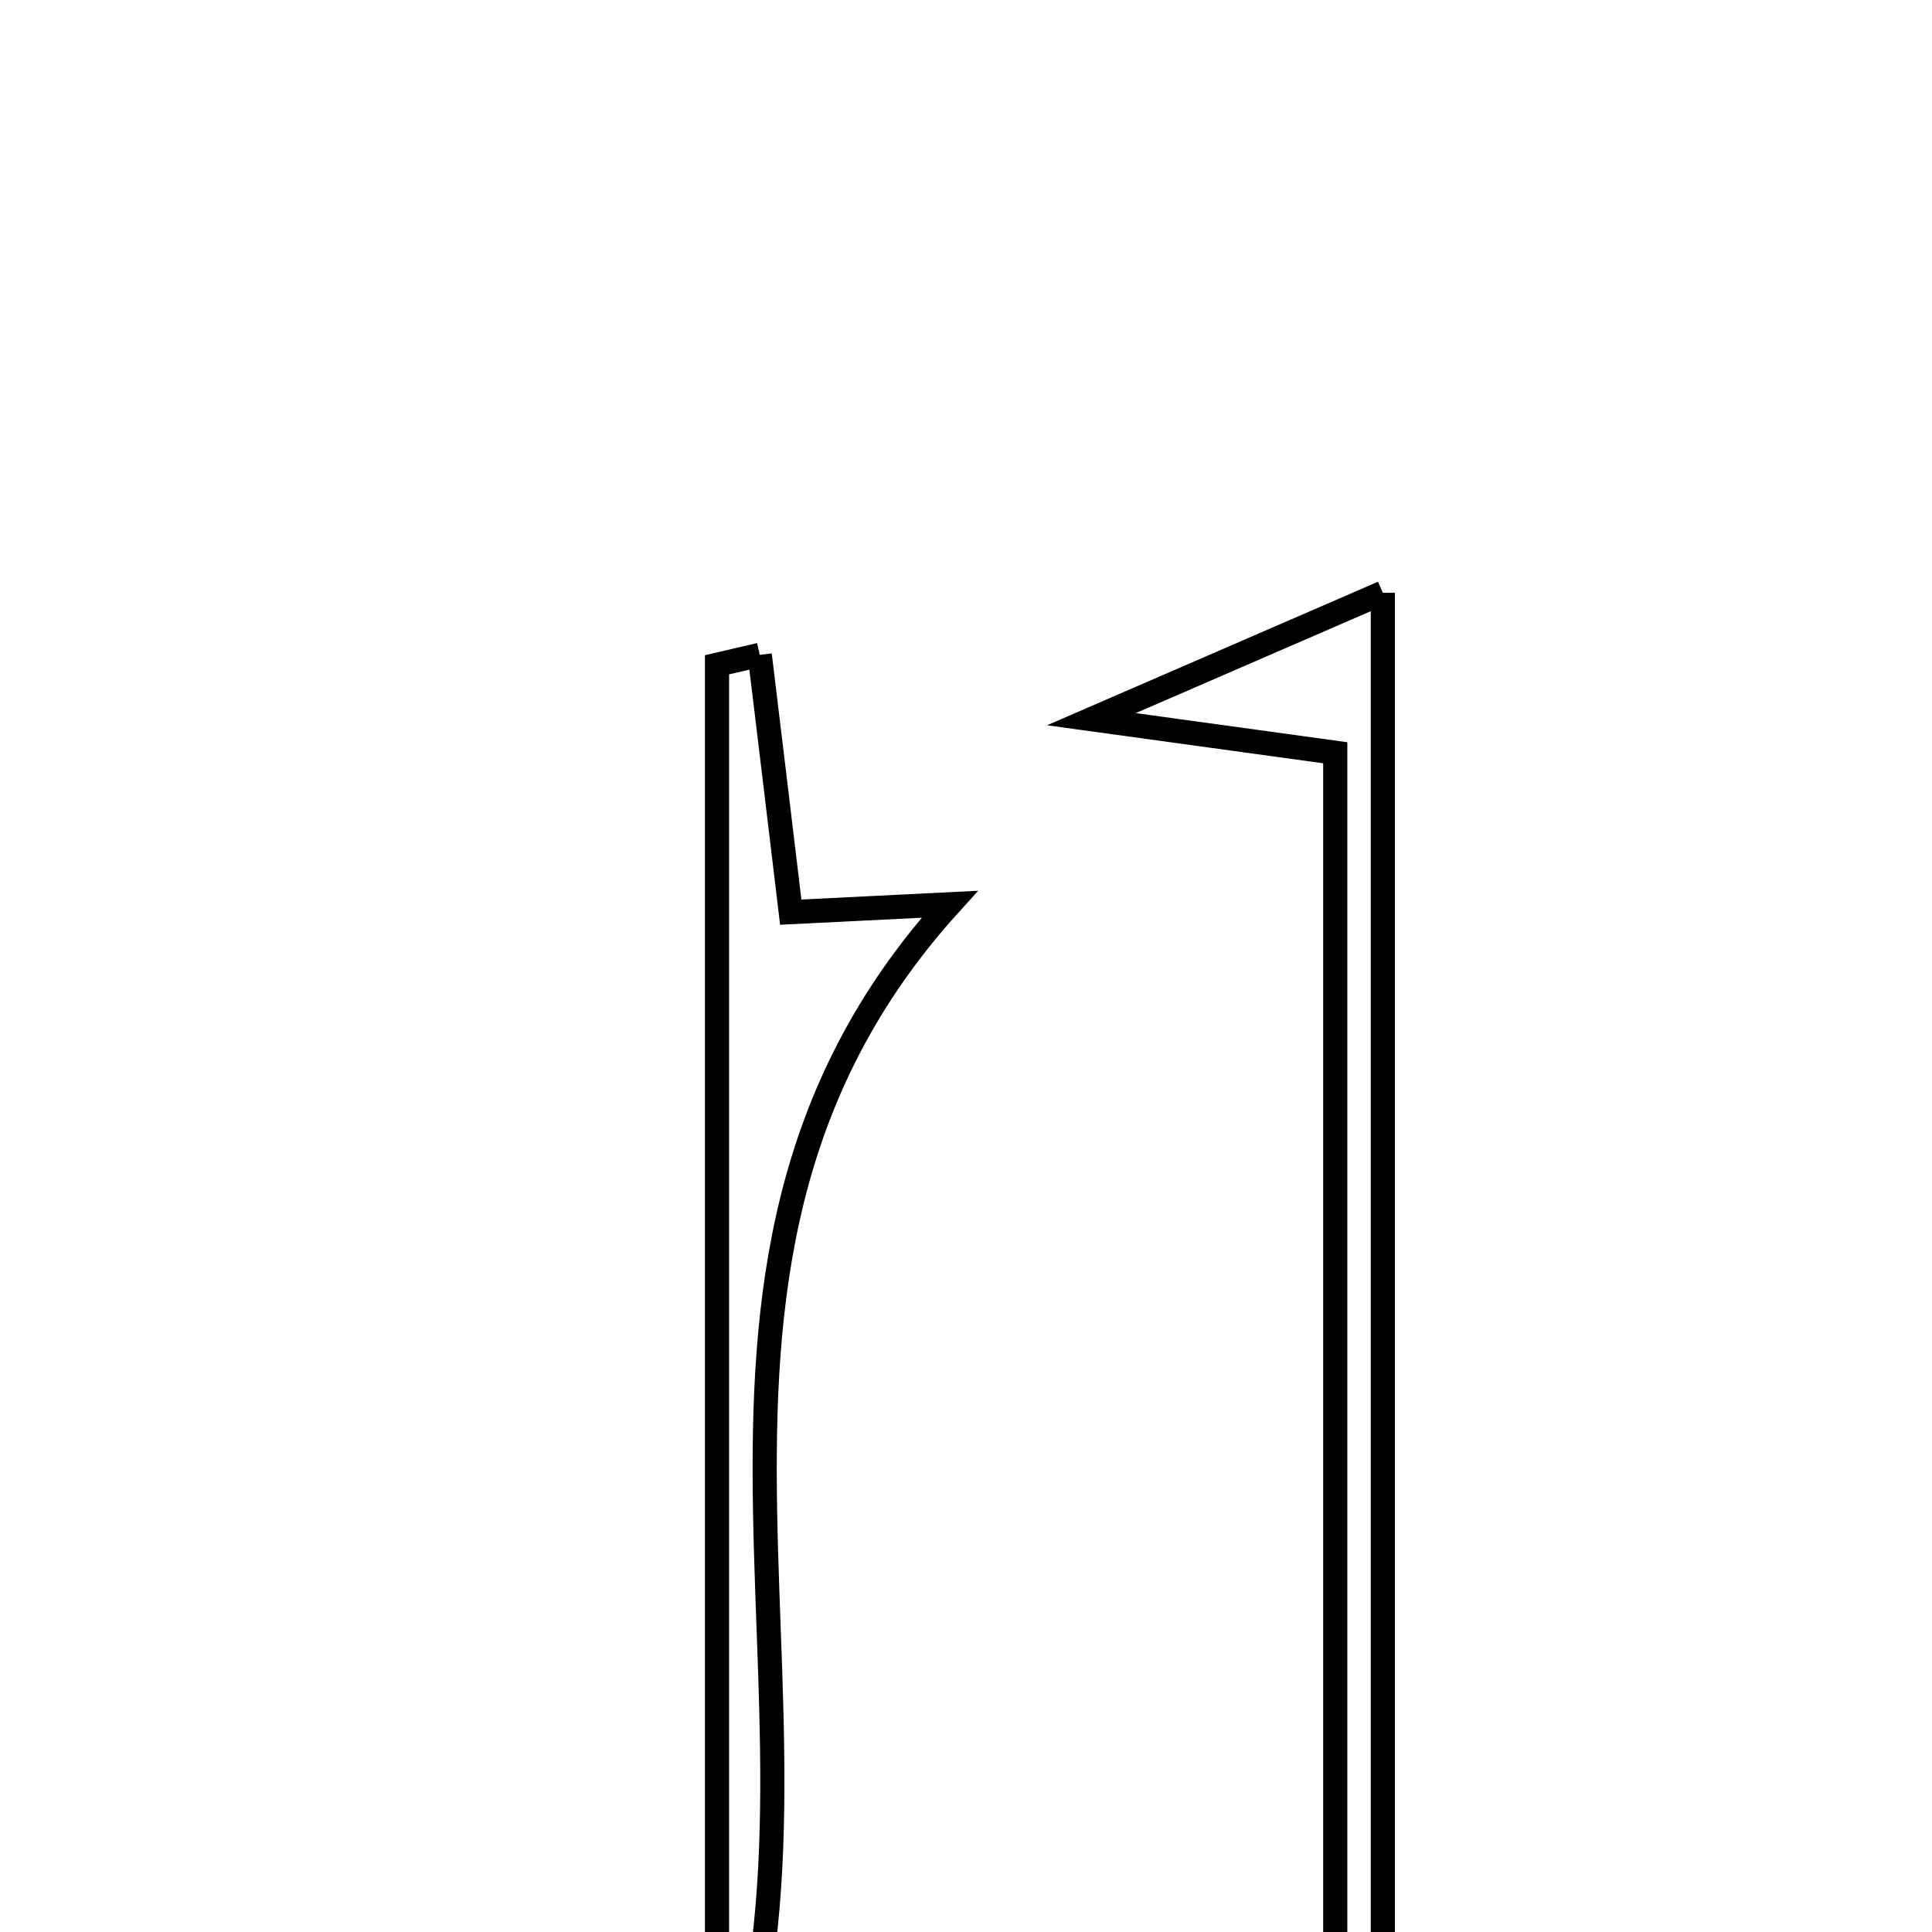 <svg xmlns="http://www.w3.org/2000/svg" viewBox="0.0 0.0 24.0 24.0" height="200px" width="200px"><path fill="none" stroke="black" stroke-width=".3" stroke-opacity="1.0"  filling="0" d="M17.178 7.364 C17.178 14.099 17.178 20.325 17.178 26.551 C16.981 26.556 16.785 26.56 16.587 26.564 C16.587 20.83 16.587 15.095 16.587 9.351 C15.602 9.215 14.961 9.127 13.558 8.934 C15.012 8.303 15.863 7.935 17.178 7.364"></path>
<path fill="none" stroke="black" stroke-width=".3" stroke-opacity="1.0"  filling="0" d="M9.438 8.135 C9.565 9.184 9.692 10.234 9.823 11.331 C10.447 11.3 11.071 11.269 11.797 11.233 C7.593 15.871 10.85 21.595 8.907 26.539 C8.907 20.445 8.907 14.351 8.907 8.258 C9.084 8.216 9.261 8.176 9.438 8.135"></path></svg>